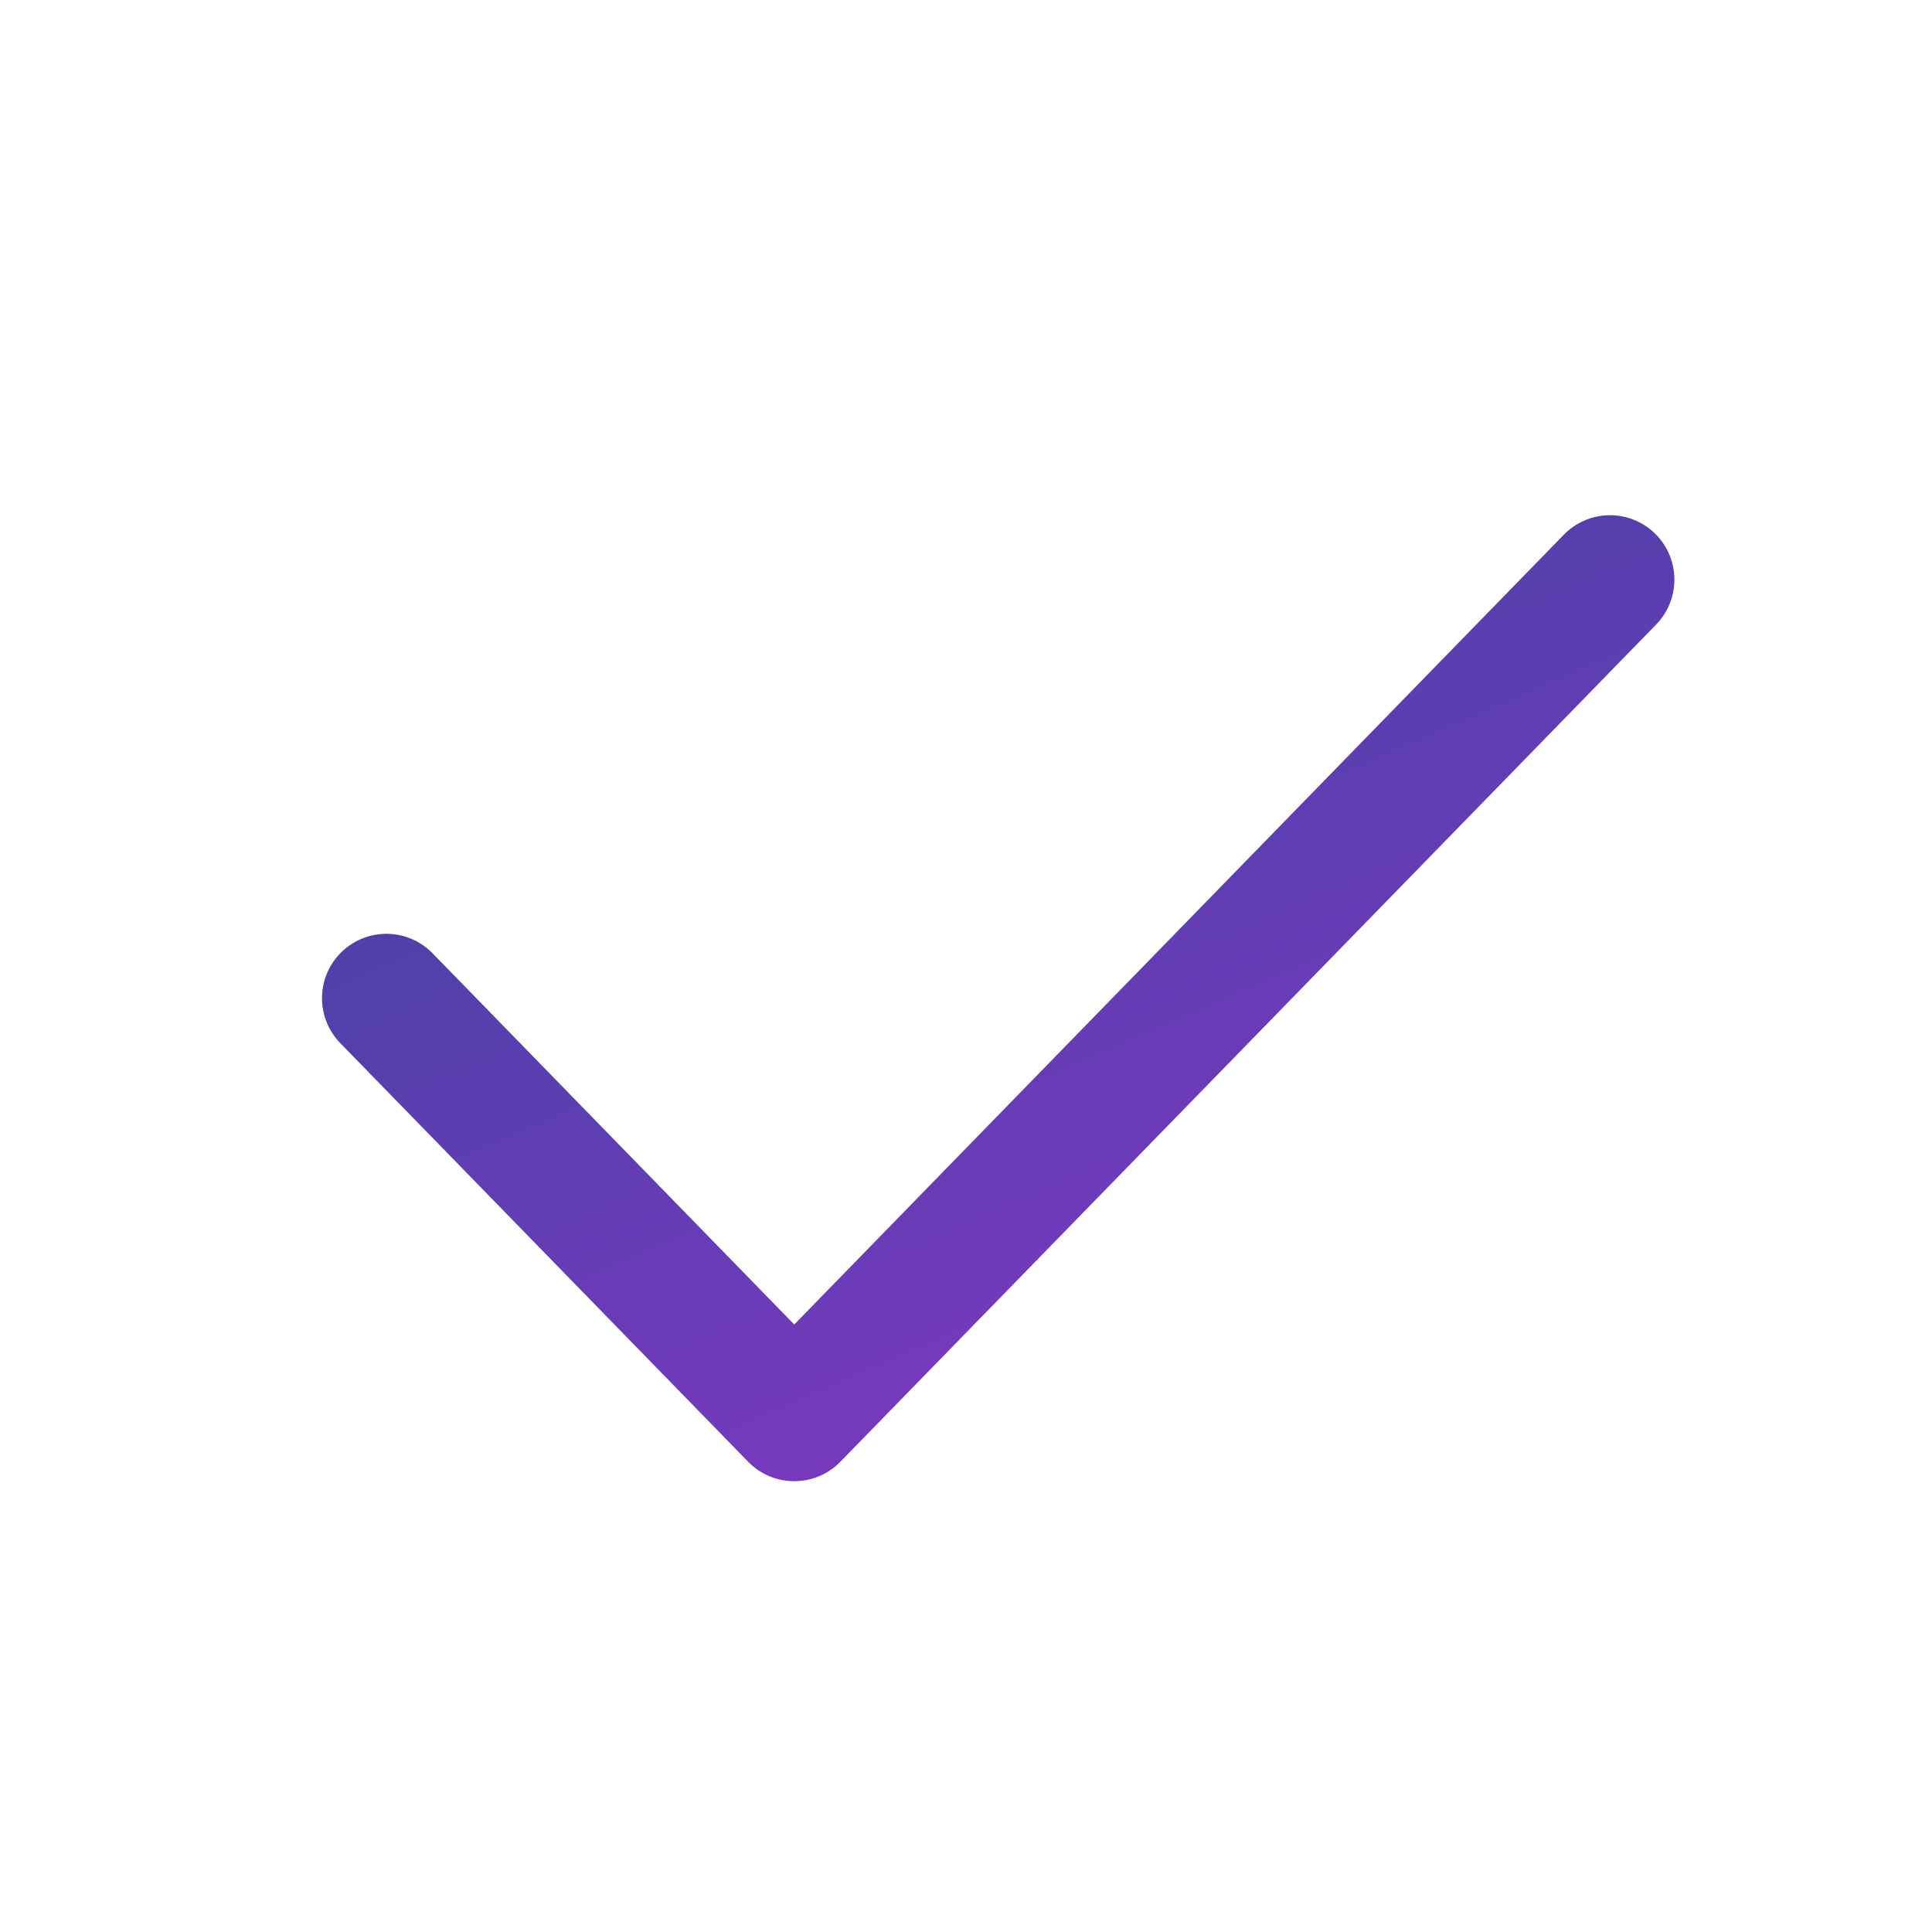 <svg width="30" height="30" viewBox="0 0 30 30" fill="none" xmlns="http://www.w3.org/2000/svg">
<path d="M6 15.5L12.333 22L25 9" stroke="url(#paint0_linear_379_253)" stroke-width="2" stroke-linecap="round" stroke-linejoin="round"/>
<defs>
<linearGradient id="paint0_linear_379_253" x1="-0.154" y1="7.158" x2="12.069" y2="35.184" gradientUnits="userSpaceOnUse">
<stop stop-color="#2E4798"/>
<stop offset="1" stop-color="#9F31D3"/>
</linearGradient>
</defs>
</svg>
